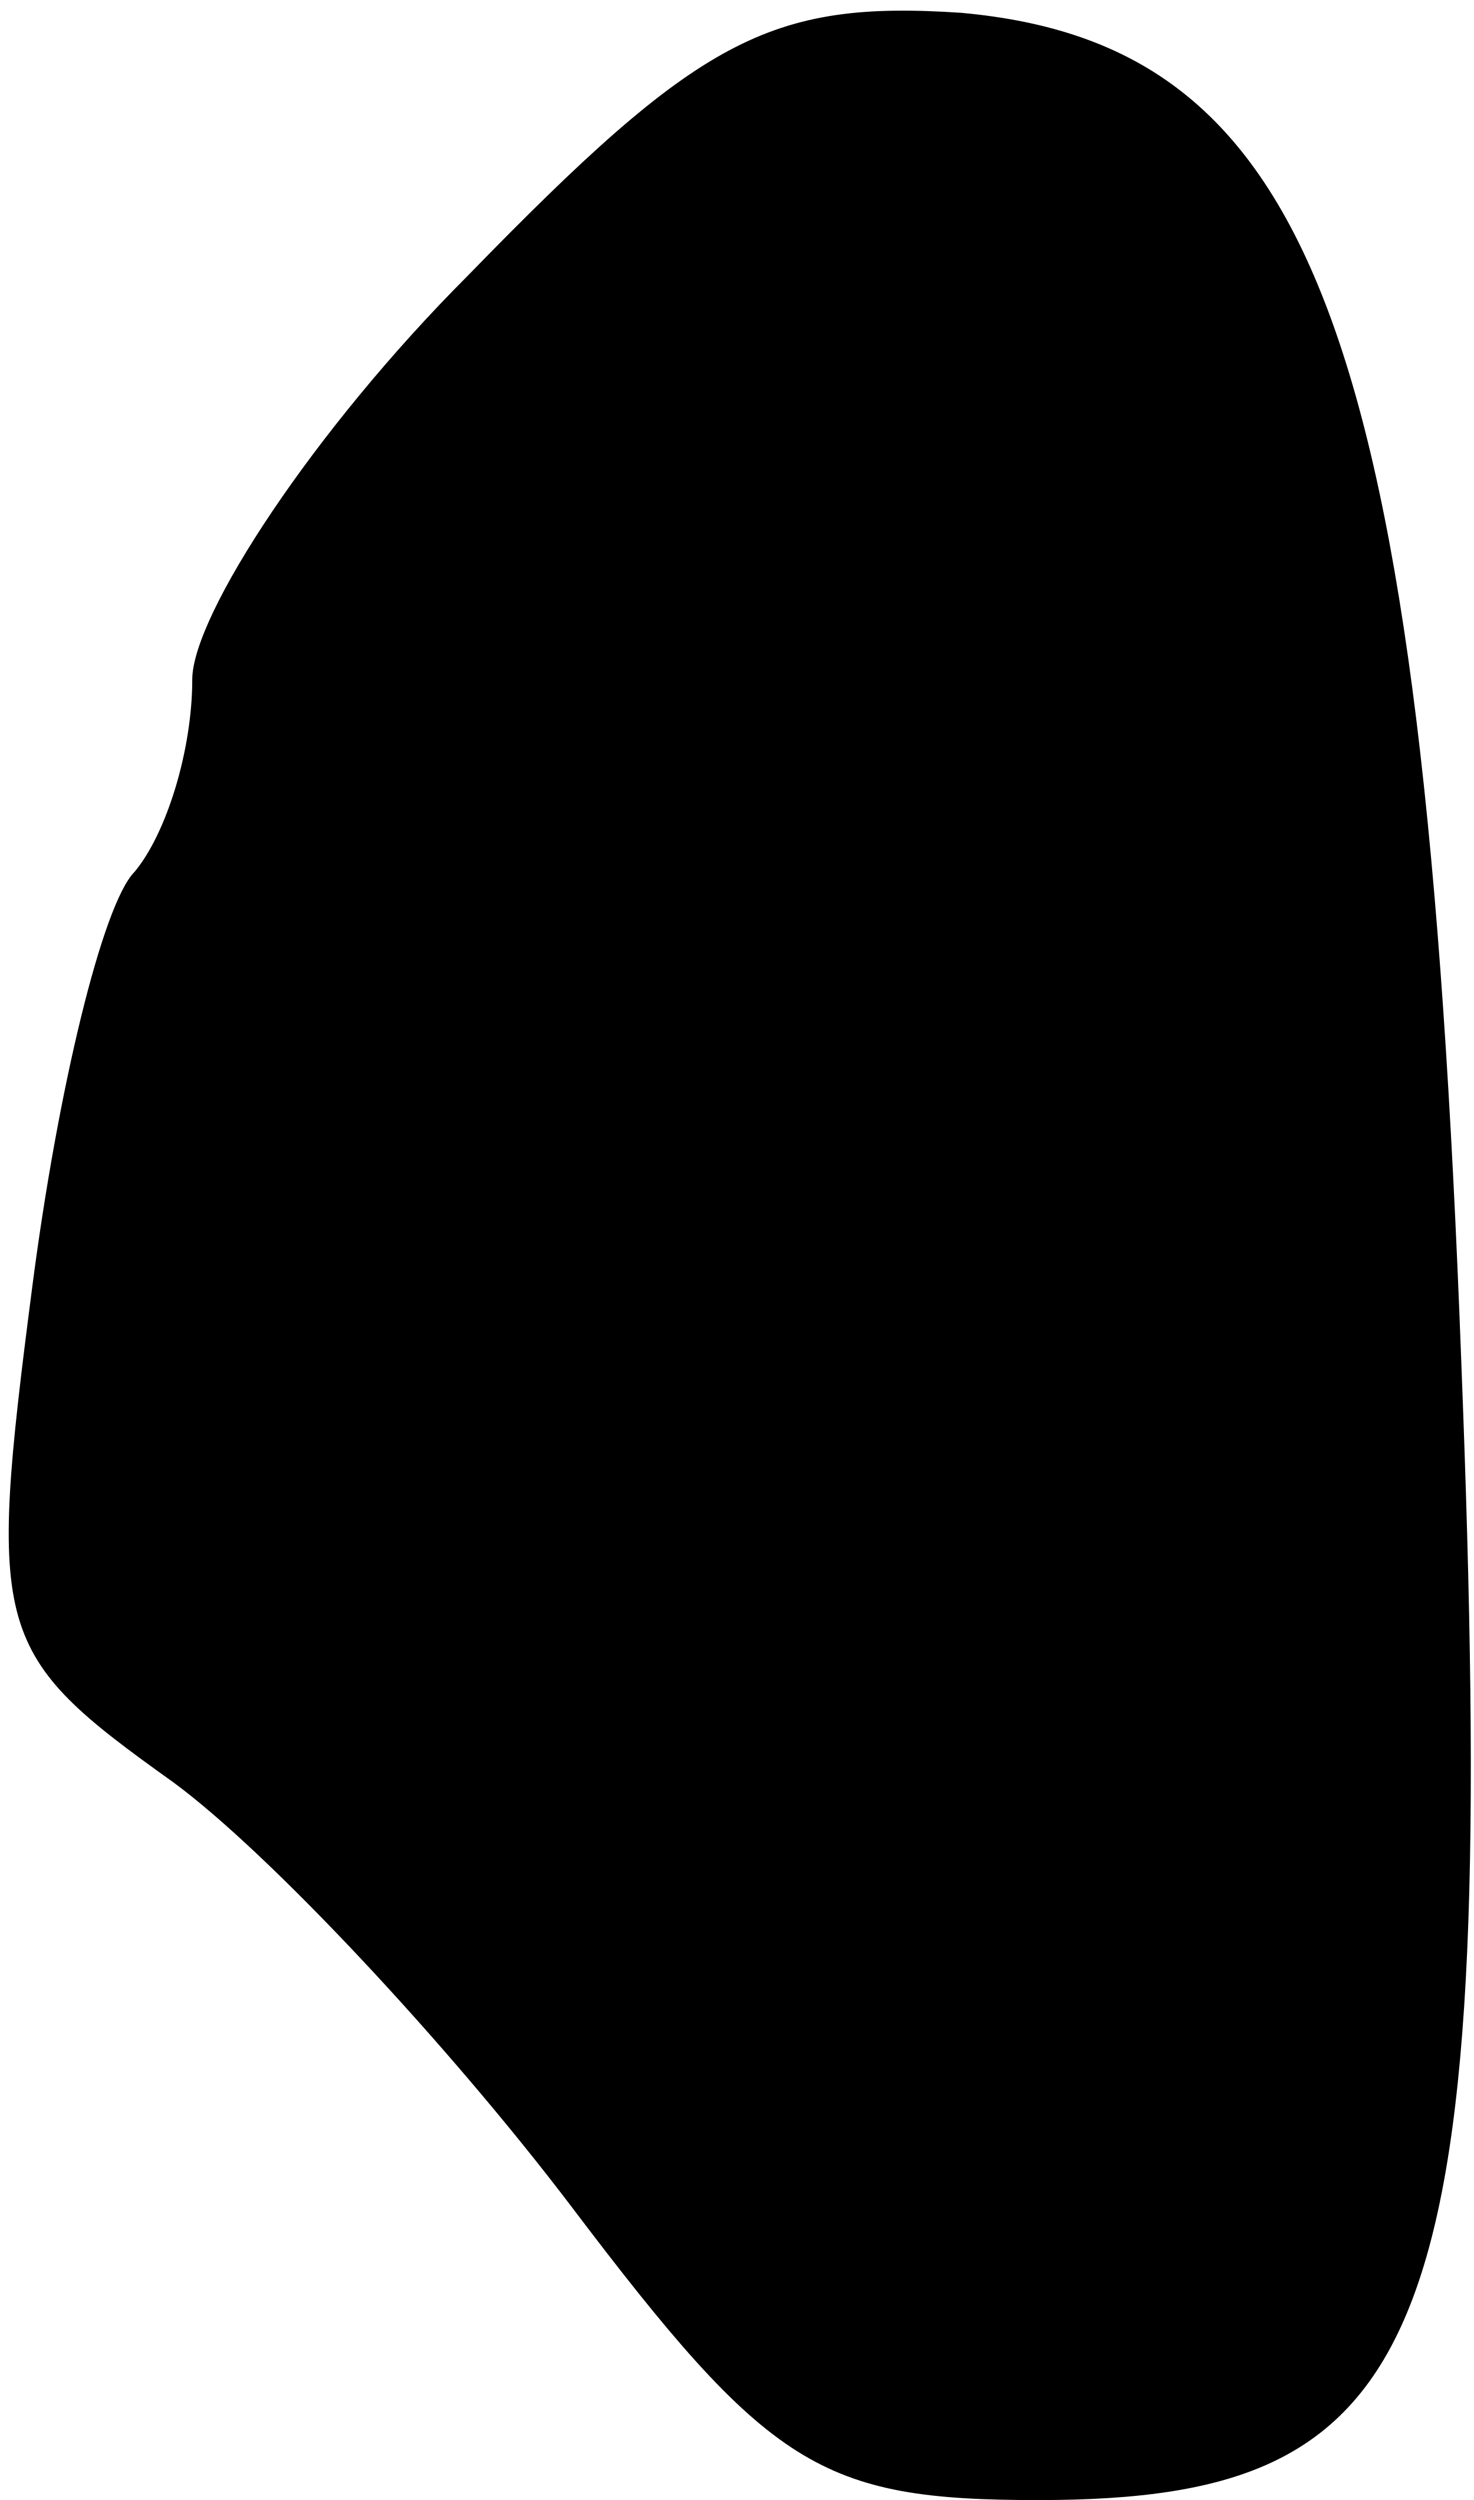 <?xml version="1.0" standalone="no"?>
<!DOCTYPE svg PUBLIC "-//W3C//DTD SVG 20010904//EN"
 "http://www.w3.org/TR/2001/REC-SVG-20010904/DTD/svg10.dtd">
<svg version="1.0" xmlns="http://www.w3.org/2000/svg"
 width="23pt" height="39pt" viewBox="0 0 23 39"
 preserveAspectRatio="xMidYMid meet">
<g transform="translate(0,39) scale(0.1,-0.1)"
fill="#000000" stroke="none">
<path fill="#000000" stroke="none" d="M73 347 c-24 -24 -43 -53 -43 -63 0
-11 -4 -24 -9 -30 -5 -5 -12 -34 -16 -65 -7 -54 -6 -57 22 -77 15 -11 43 -41
62 -66 31 -41 39 -46 73 -46 62 0 72 25 66 178 -6 160 -23 205 -78 210 -30 2
-41 -4 -77 -41z"/>
</g>
</svg>
